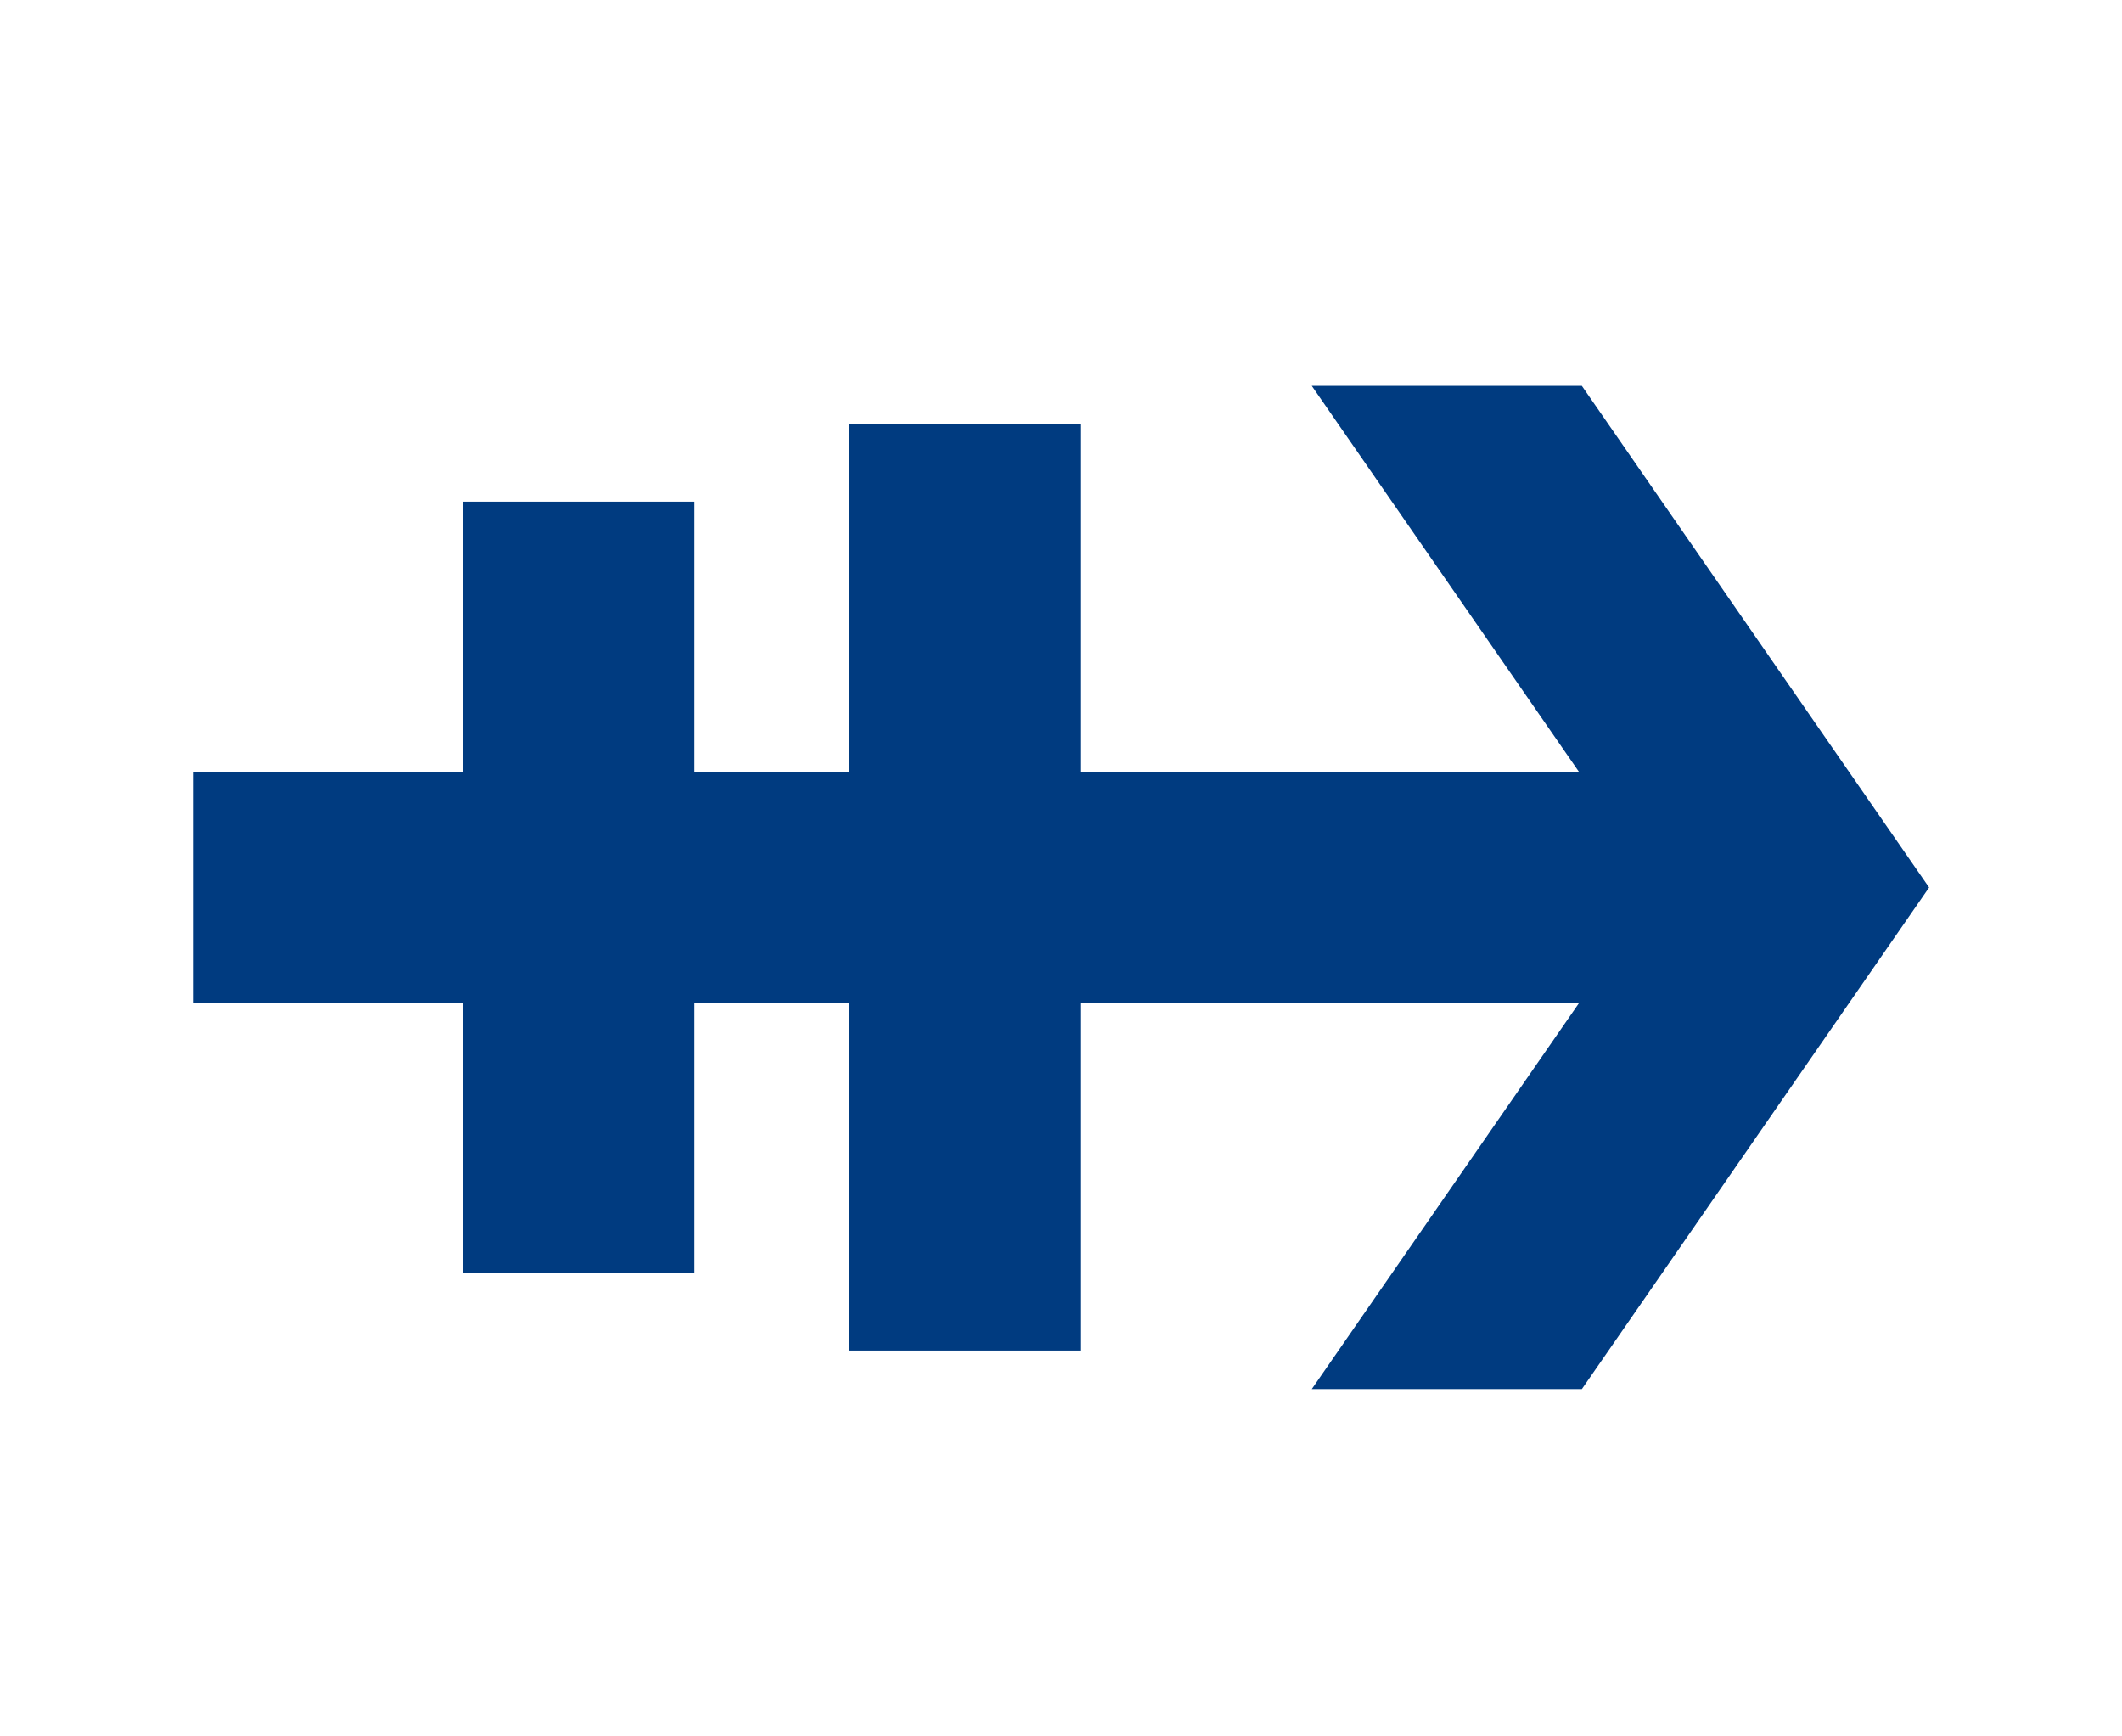 <svg version="1.1" baseProfile="tiny" id="Layer_1" xmlns="http://www.w3.org/2000/svg" xmlns:xlink="http://www.w3.org/1999/xlink" x="0px" y="0px" width="55px" height="45px" viewBox="0 0 55 45" xml:space="preserve"><rect x="0" y="0" width="55" height="45" fill="#003b80" /><path fill-rule="evenodd" fill="#ffffff" d="M0,45V0h55v45H0z M41,10h-7l6.923,10H28v-9h-6v9h-4v-7h-6v7H5v6h7v7h6v-7h4v9h6v-9h12.923 L34,36h7l9-13L41,10z"/></svg>